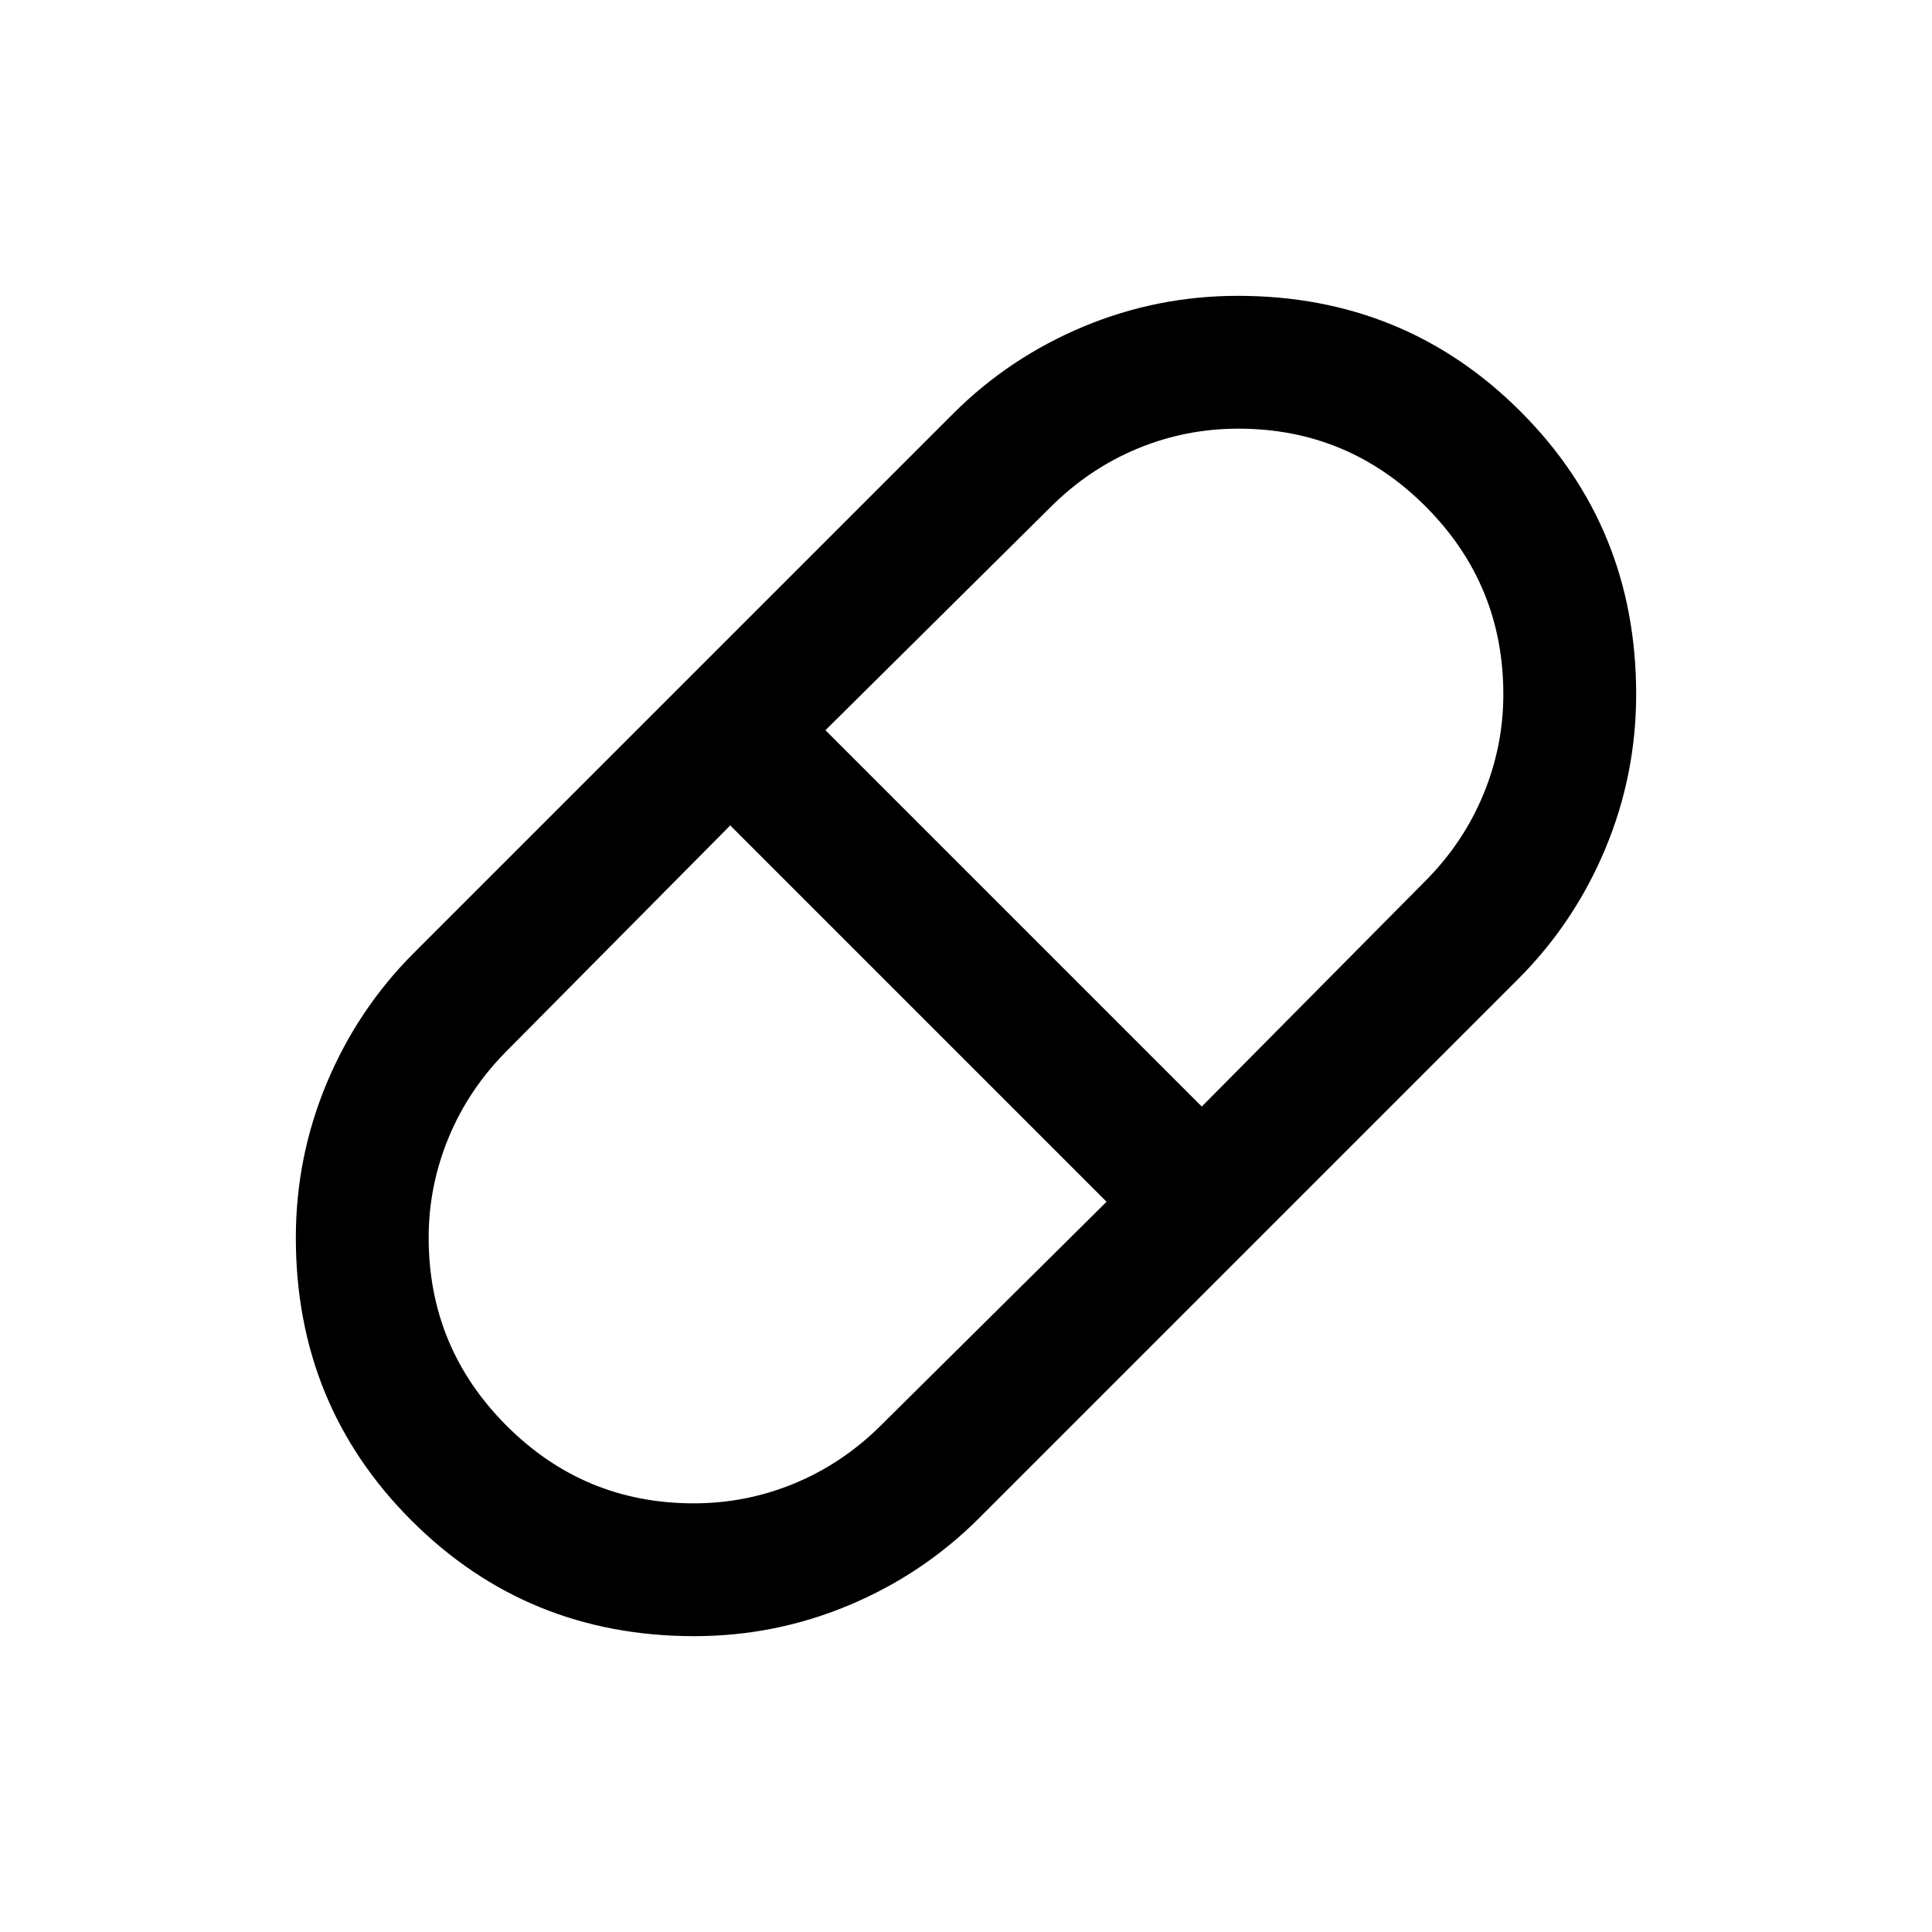 <svg xmlns="http://www.w3.org/2000/svg" height="24" viewBox="0 96 960 960" width="24"><path d="M344.945 909q-83.022 0-140.484-57.461Q147 794.077 147 711.055q0-40.153 15.338-76.823 15.338-36.67 43.123-64.54l268.231-268.231q27.87-27.785 64.54-43.123Q574.902 243 615.055 243q83.022 0 140.484 57.461Q813 357.923 813 440.945q0 40.153-15.338 76.823-15.338 36.67-43.123 64.54L486.308 850.539q-27.87 27.785-64.54 43.123Q385.098 909 344.945 909Zm252.209-263.154L708 534q19-19 29-43.072 10-24.073 10-49.928 0-54.621-38.592-93.31Q669.816 309 615.333 309 589 309 565 319t-43 29L410.154 458.846l187 187ZM344.667 843Q371 843 395 833t43-29l111.846-110.846-187-187L252 618q-19 19-29 43.072-10 24.073-10 49.928 0 54.621 38.592 93.31Q290.184 843 344.667 843Z"/></svg>